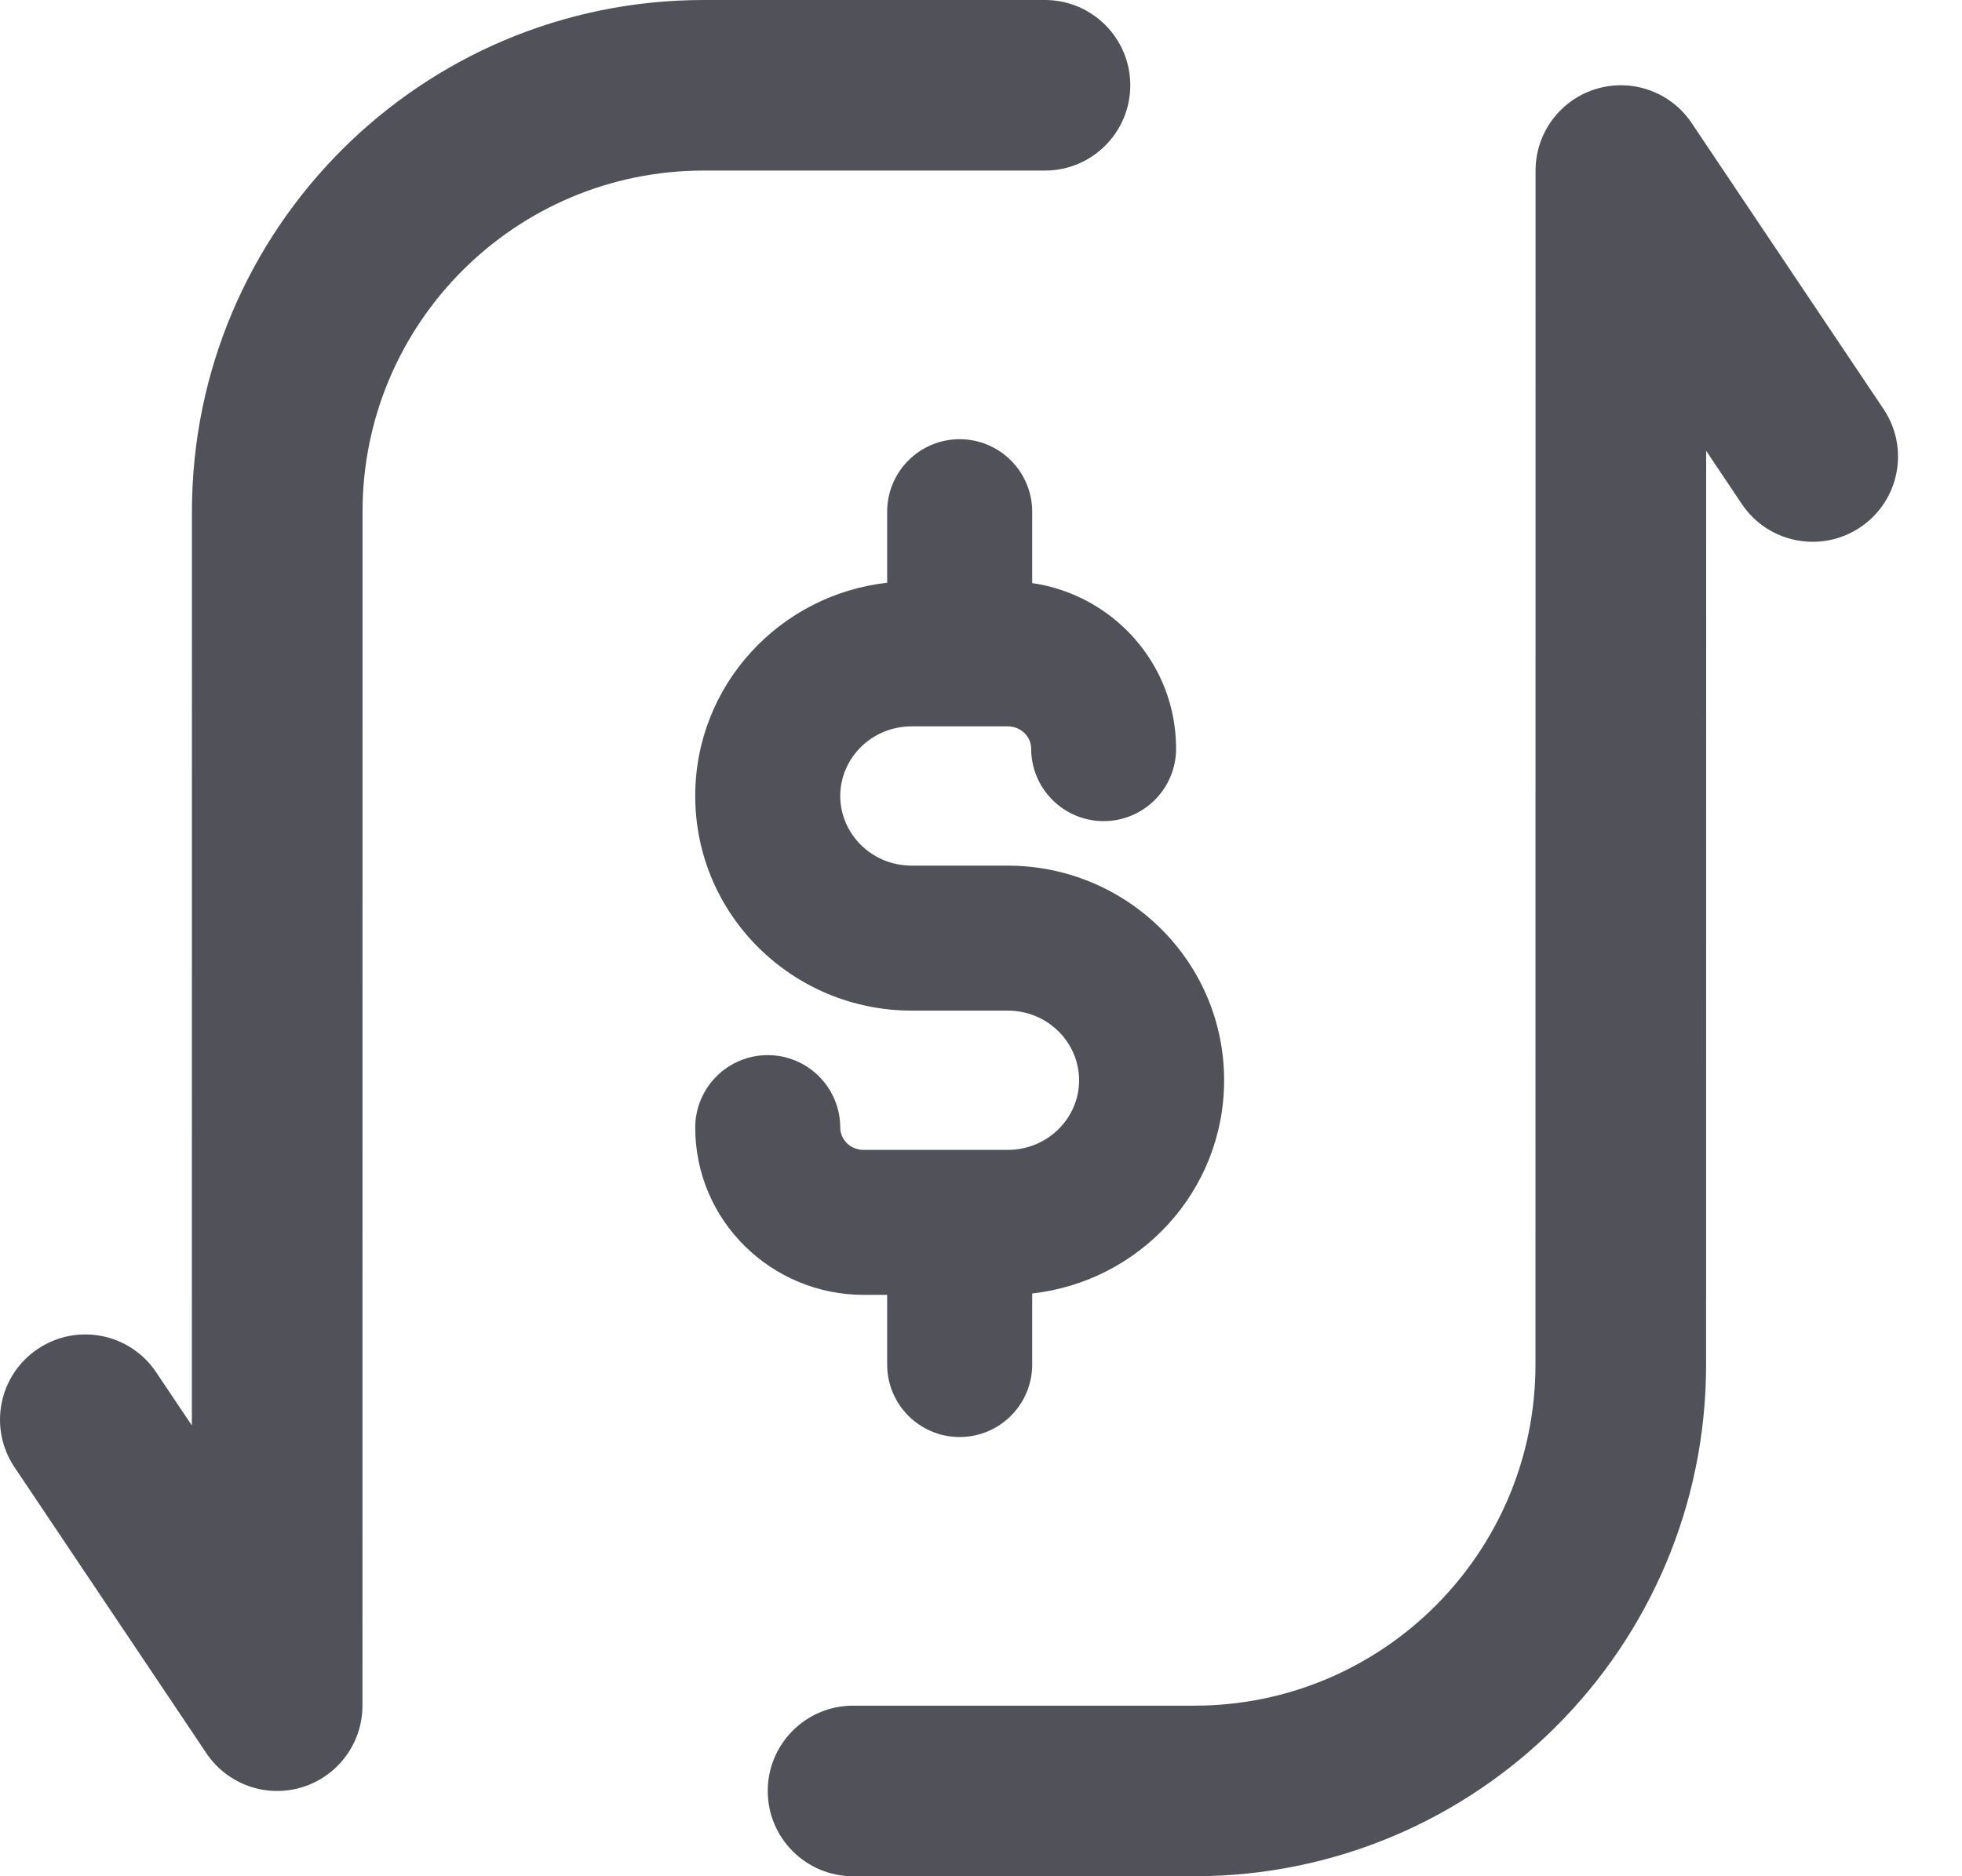 <svg width="23" height="22" viewBox="0 0 23 22" fill="none" xmlns="http://www.w3.org/2000/svg">
<path fill-rule="evenodd" clip-rule="evenodd" d="M18.71 1.043C19.131 0.915 19.586 1.077 19.831 1.443L22.08 4.796C22.388 5.255 22.266 5.876 21.807 6.183C21.348 6.491 20.727 6.369 20.419 5.91L20.001 5.286L20 16C20 19.314 17.314 22 14 22H10C9.448 22 9 21.552 9 21C9 20.448 9.448 20 10 20H14C16.209 20 18 18.209 18 16L18.001 2C18.001 1.56 18.289 1.171 18.71 1.043Z" fill="#505159"/>
<path fill-rule="evenodd" clip-rule="evenodd" d="M2.25 6C2.25 2.686 4.936 -1.78814e-07 8.25 0L12.25 2.38419e-07C12.802 2.38419e-07 13.25 0.448 13.25 1C13.25 1.552 12.802 2 12.25 2L8.25 2C6.041 2 4.25 3.791 4.25 6L4.249 20C4.249 20.44 3.961 20.828 3.54 20.957C3.119 21.085 2.664 20.923 2.419 20.557L0.17 17.204C-0.138 16.745 -0.016 16.124 0.443 15.817C0.902 15.509 1.523 15.631 1.83 16.09L2.249 16.714L2.25 6Z" fill="#505159"/>
<path fill-rule="evenodd" clip-rule="evenodd" d="M11.25 5.15C11.719 5.15 12.1 5.531 12.1 6V6.837C13.047 6.975 13.787 7.783 13.787 8.778C13.787 9.247 13.407 9.628 12.938 9.628C12.468 9.628 12.088 9.247 12.088 8.778C12.088 8.643 11.974 8.517 11.812 8.517H10.688C10.215 8.517 9.85 8.892 9.85 9.333C9.85 9.774 10.215 10.15 10.688 10.15H11.812C13.204 10.15 14.35 11.267 14.35 12.667C14.35 13.969 13.358 15.026 12.1 15.167V16C12.1 16.469 11.719 16.85 11.25 16.85C10.78 16.85 10.4 16.469 10.4 16V15.183H10.125C9.044 15.183 8.15 14.315 8.15 13.222C8.15 12.753 8.531 12.372 9 12.372C9.469 12.372 9.85 12.753 9.85 13.222C9.85 13.357 9.963 13.483 10.125 13.483H11.812C12.285 13.483 12.65 13.108 12.65 12.667C12.65 12.226 12.285 11.85 11.812 11.85H10.688C9.296 11.85 8.15 10.733 8.15 9.333C8.15 8.031 9.142 6.974 10.4 6.833V6C10.4 5.531 10.78 5.15 11.25 5.15Z" fill="#505159"/>
</svg>
